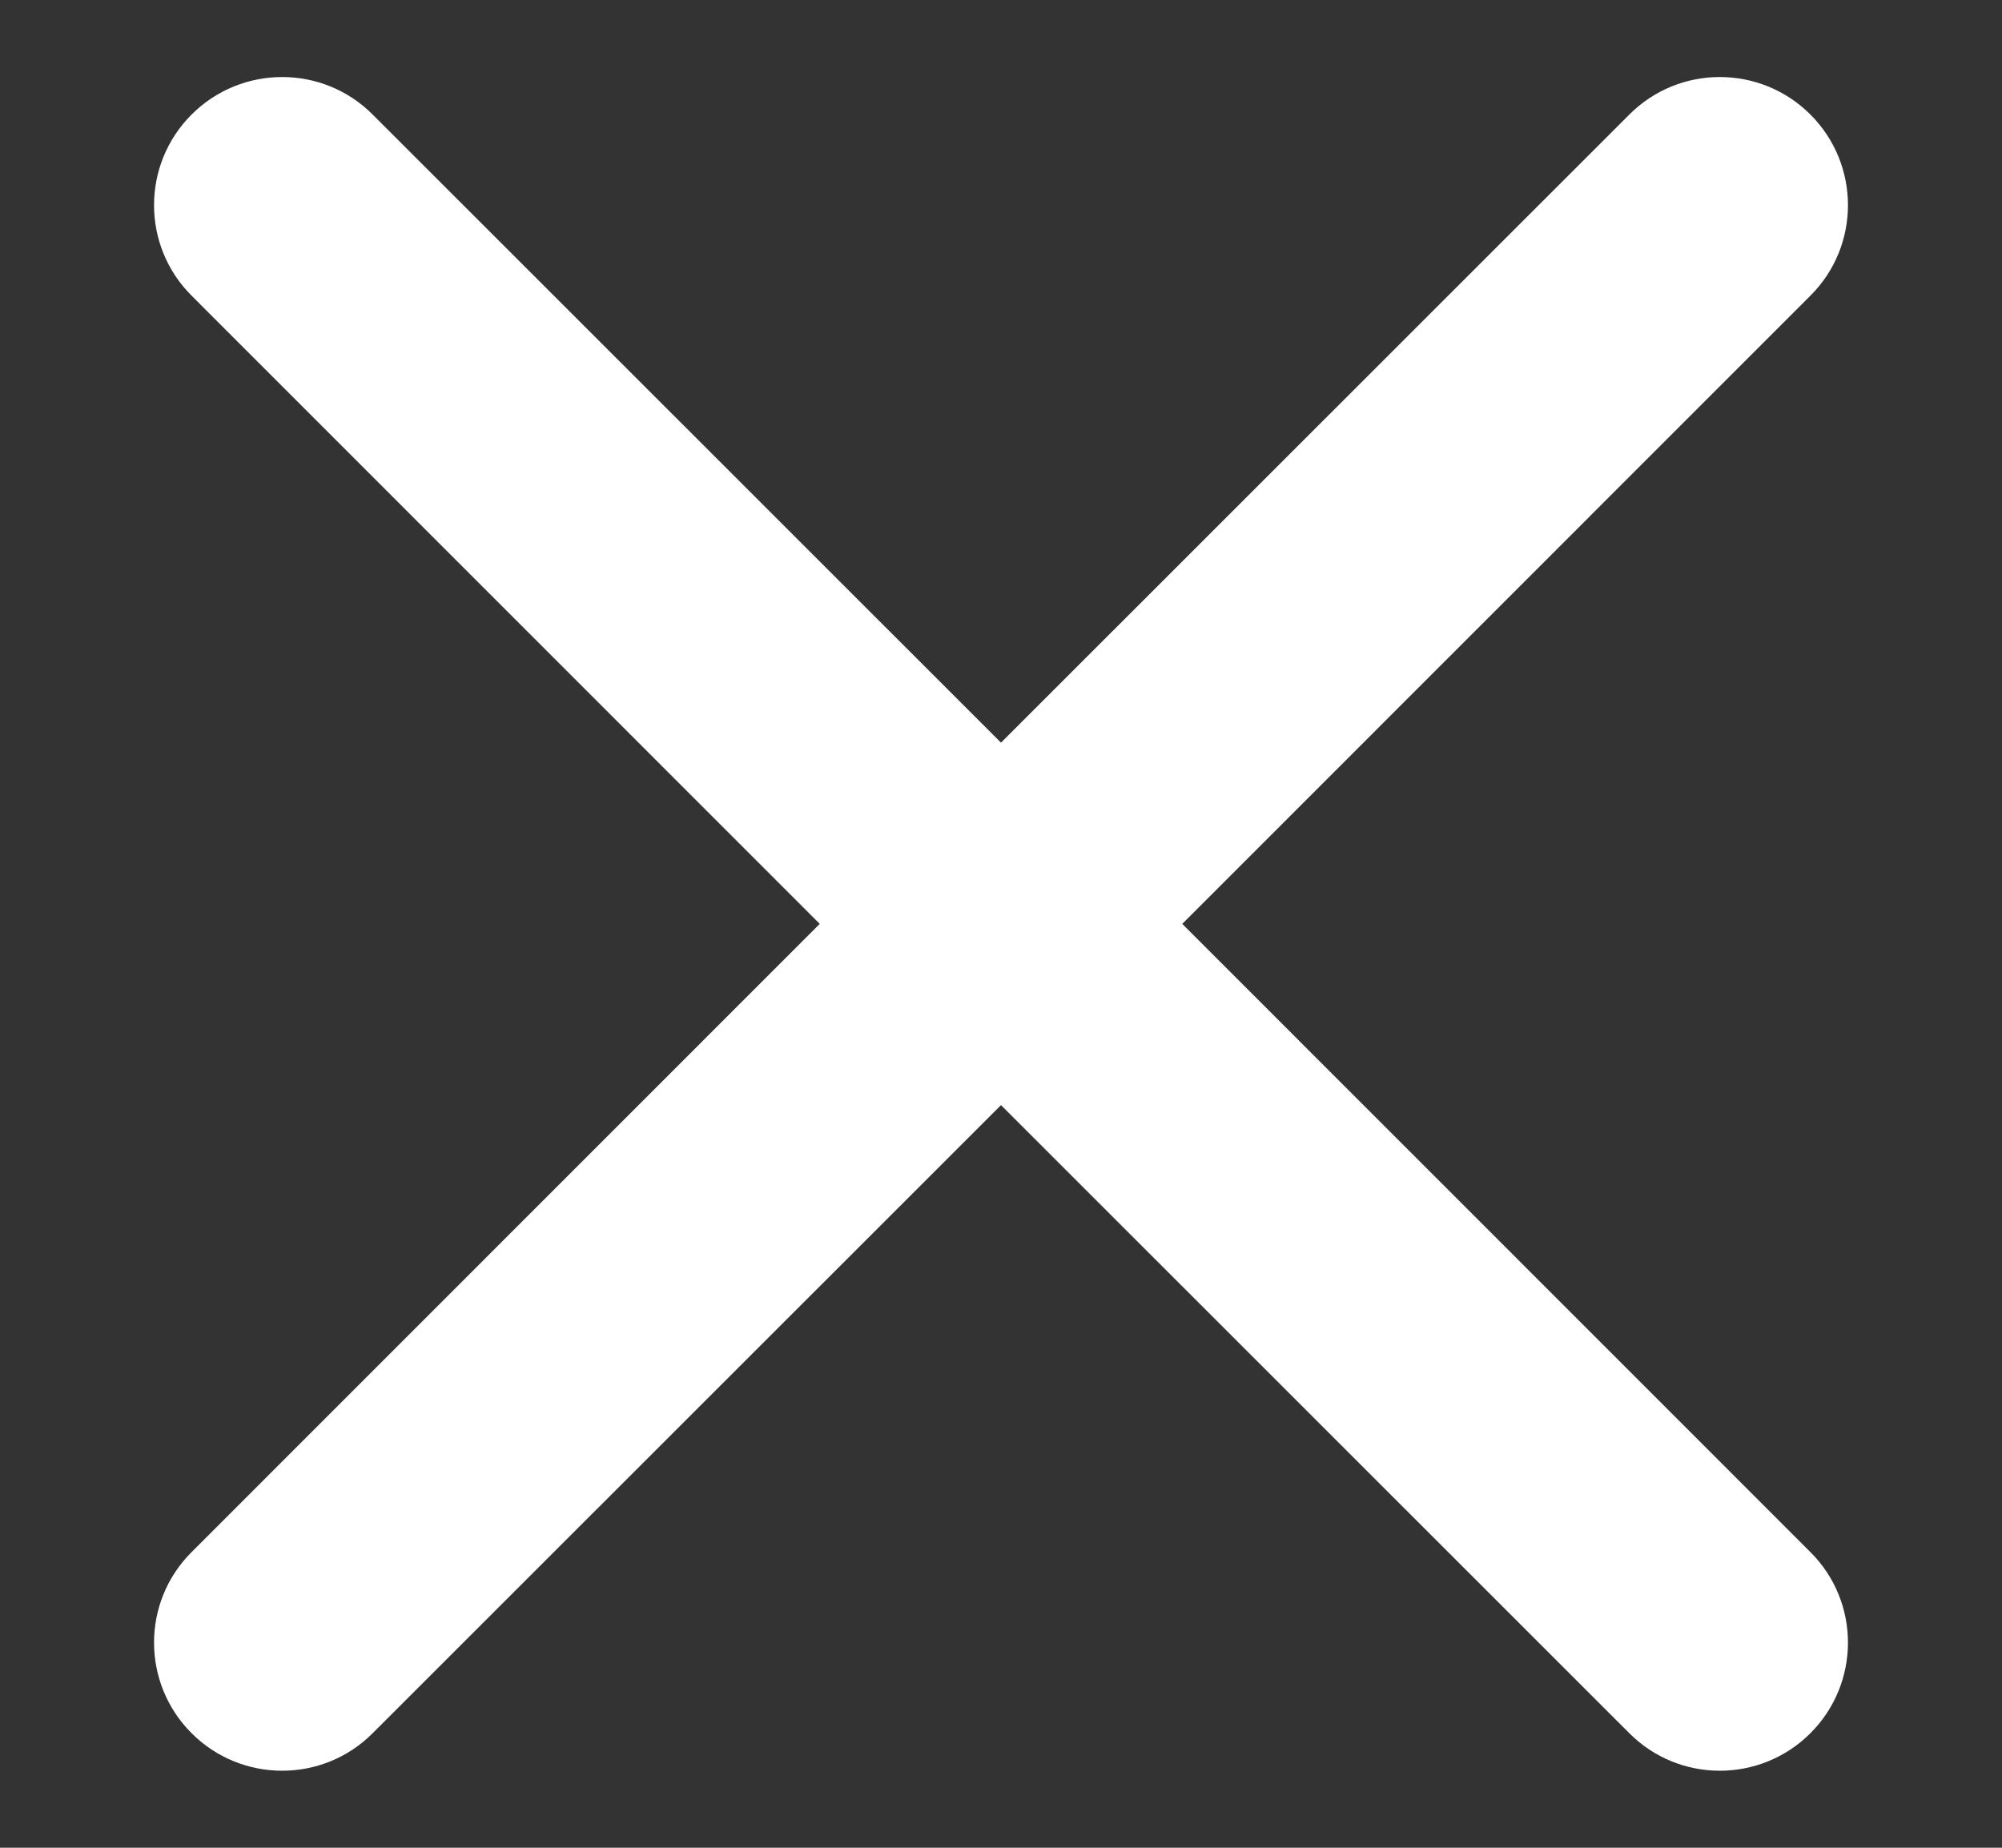<?xml version="1.0" encoding="UTF-8"?>
<svg width="13px" height="12px" viewBox="0 0 13 12" version="1.1" xmlns="http://www.w3.org/2000/svg" xmlns:xlink="http://www.w3.org/1999/xlink">
    <rect x="0" y="0" width="13" height="12" fill="#333333" stroke="none"/>
    <!-- Generator: sketchtool 54.1 (76490) - https://sketchapp.com -->
    <title>0259732C-5F15-402F-9F41-99096BDACA2B</title>
    <desc>Created with sketchtool.</desc>
    <g id="visual" stroke-width="1" fill-rule="evenodd">
        <g id="HE-map---Legend-opacity" transform="translate(-1235, -607)" fill-rule="nonzero" stroke-width="0.3" fill="#ffffff">
            <g id="legend/opacity" transform="translate(1020, 547.5)">
                <g id="icon/close" transform="translate(216, 60)">
                    <g id="iconclose">
                        <path d="M10.756,1.42 L6.677,5.5 L10.756,9.58 C11.081,9.904 11.081,10.431 10.756,10.756 L10.756,10.756 C10.431,11.081 9.904,11.081 9.58,10.756 L5.5,6.677 L1.42,10.756 C1.096,11.081 0.569,11.081 0.244,10.756 L0.244,10.756 C-0.081,10.431 -0.081,9.904 0.244,9.58 L4.323,5.5 L0.244,1.42 C-0.081,1.096 -0.081,0.569 0.244,0.244 L0.244,0.244 C0.569,-0.081 1.096,-0.081 1.42,0.244 L5.5,4.323 L9.58,0.244 C9.904,-0.081 10.431,-0.081 10.756,0.244 L10.756,0.244 C11.081,0.569 11.081,1.096 10.756,1.42 Z" id="Path"></path>
                    </g>
                </g>
            </g>
        </g>
    </g>
</svg>